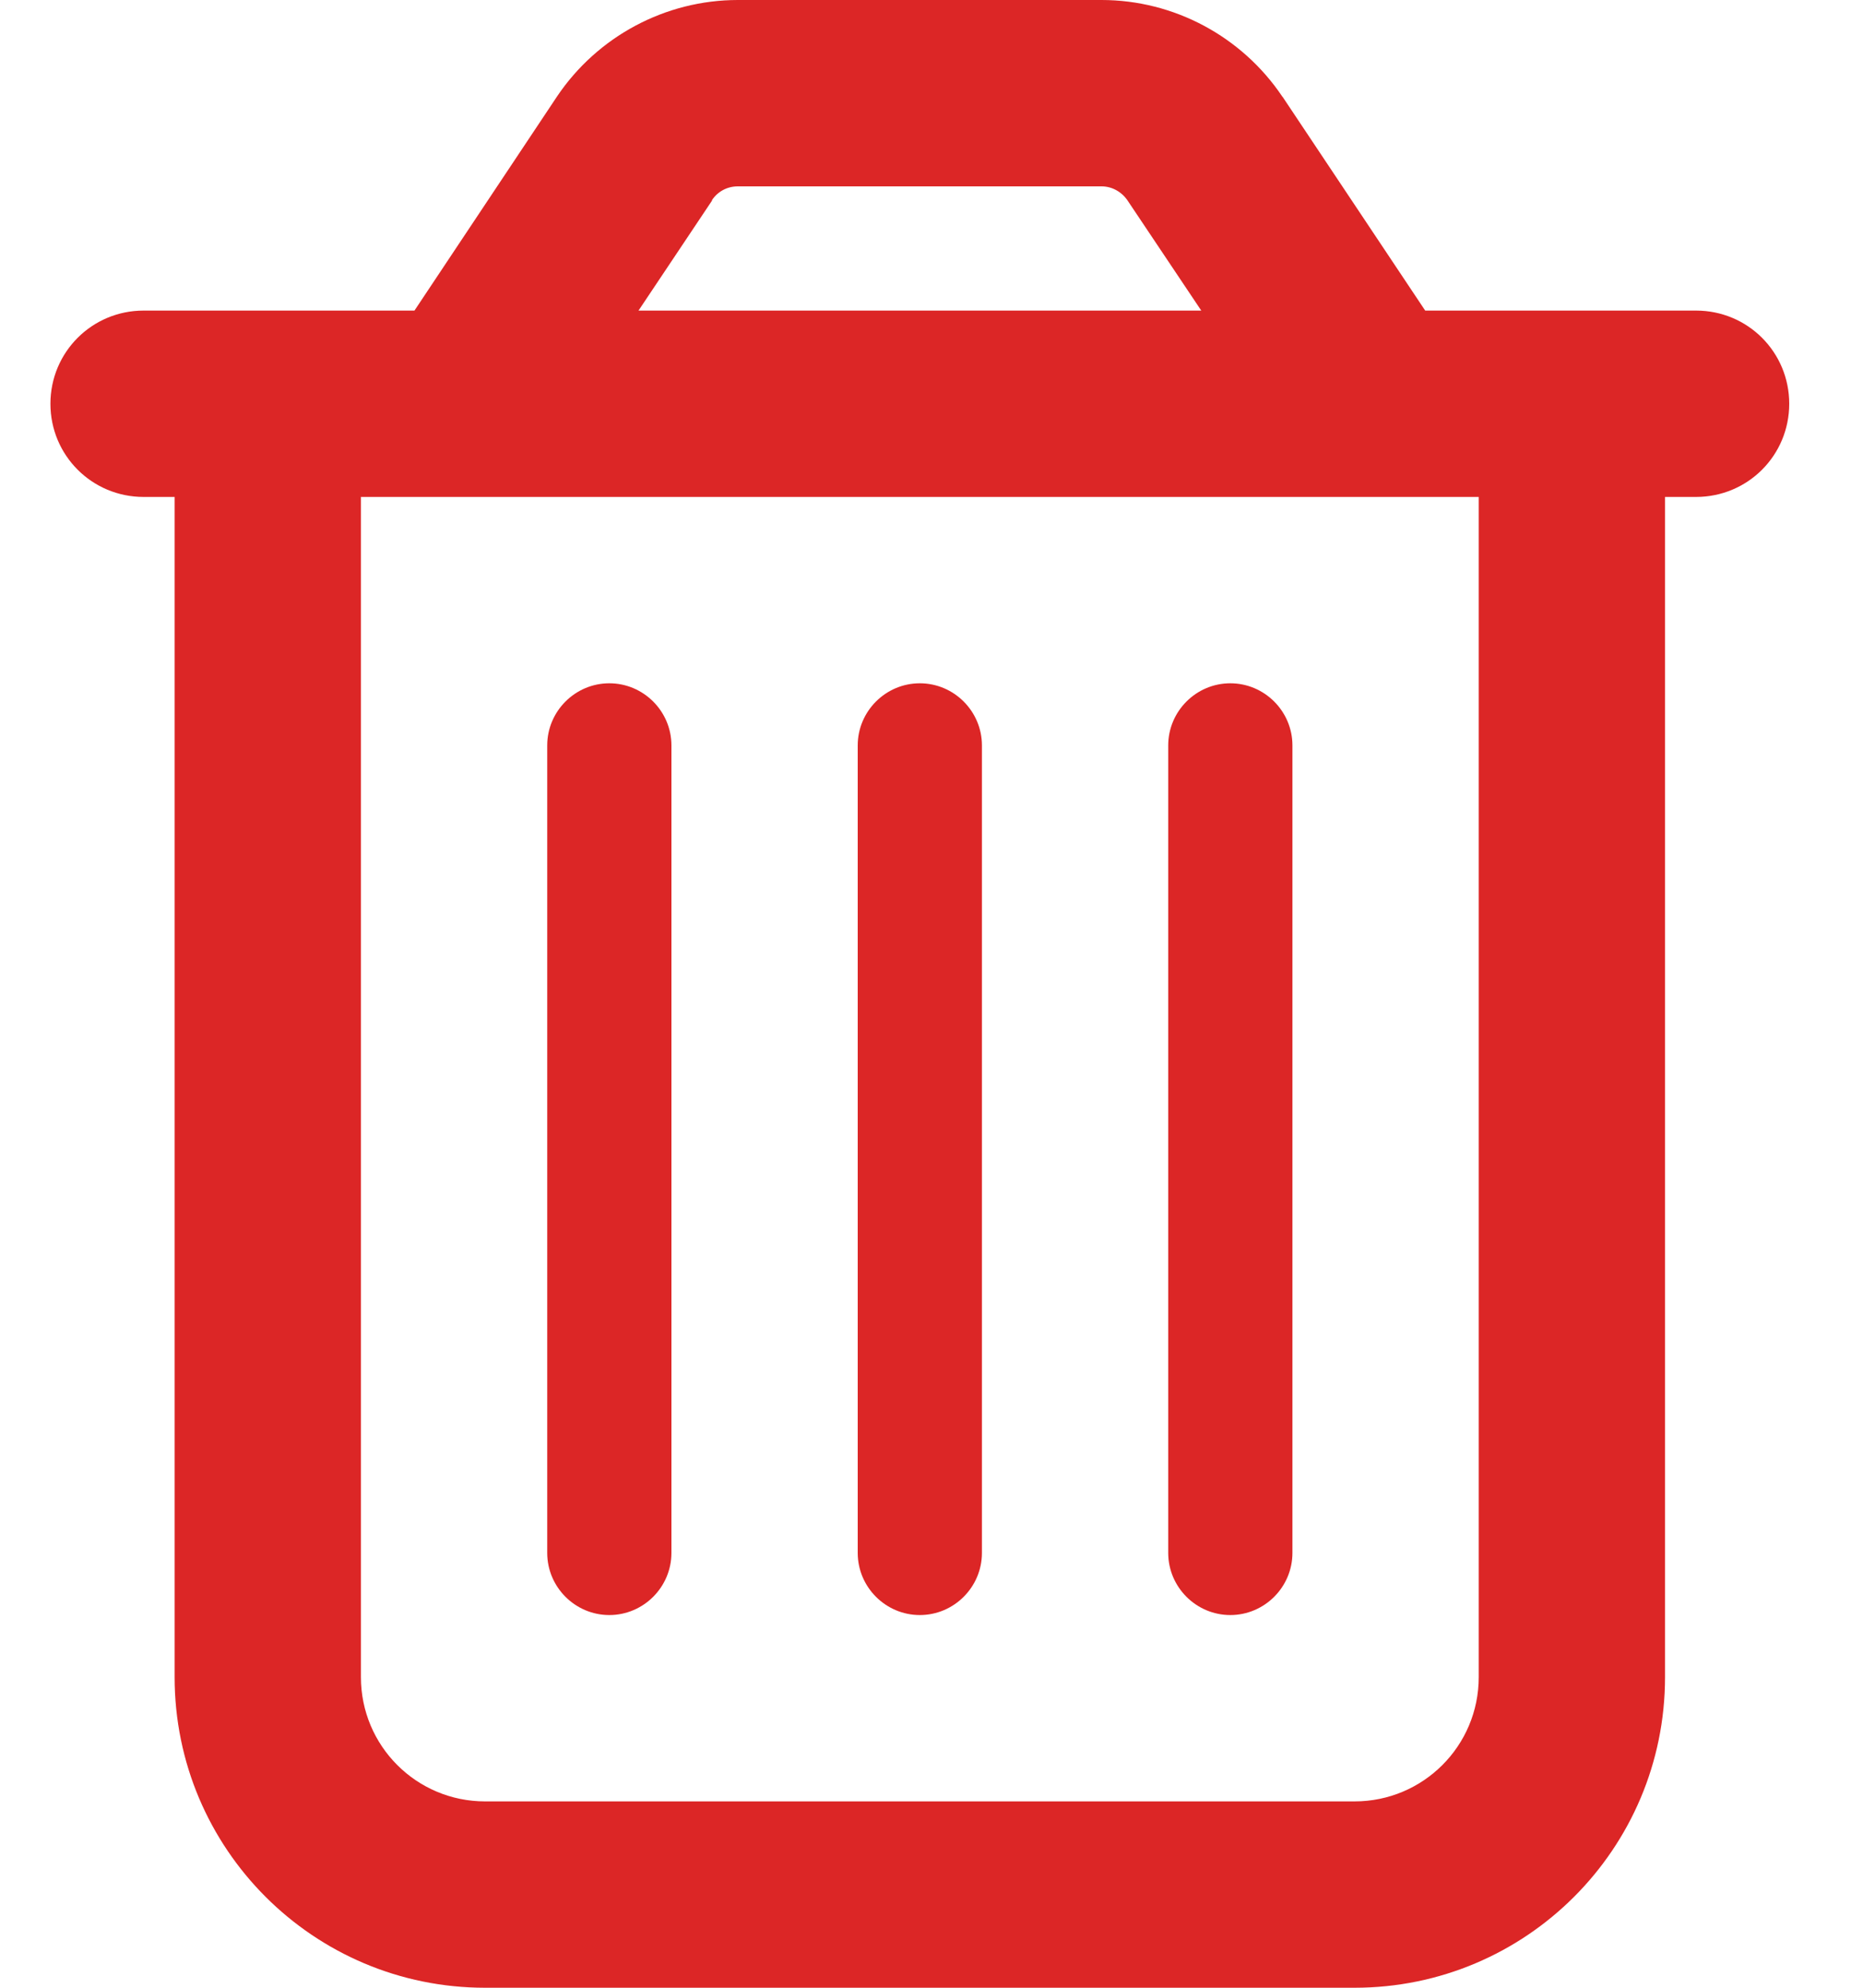 <svg width="15" height="16" viewBox="0 0 15 16" fill="none" xmlns="http://www.w3.org/2000/svg">
<g clip-path="url(#clip0_224_970)">
<path d="M5.734 1.613L5.141 2.5H9.672L9.078 1.613C9.031 1.544 8.953 1.5 8.869 1.5H5.941C5.856 1.5 5.778 1.541 5.731 1.613H5.734ZM10.328 0.781L11.475 2.5H11.906H13.406H13.656C14.072 2.5 14.406 2.834 14.406 3.25C14.406 3.666 14.072 4 13.656 4H13.406V13.5C13.406 14.881 12.287 16 10.906 16H3.906C2.525 16 1.406 14.881 1.406 13.5V4H1.156C0.741 4 0.406 3.666 0.406 3.25C0.406 2.834 0.741 2.5 1.156 2.5H1.406H2.906H3.337L4.484 0.778C4.809 0.294 5.356 0 5.941 0H8.869C9.453 0 10 0.294 10.325 0.778L10.328 0.781ZM2.906 4V13.5C2.906 14.053 3.353 14.5 3.906 14.5H10.906C11.459 14.5 11.906 14.053 11.906 13.5V4H2.906ZM5.406 6V12.5C5.406 12.775 5.181 13 4.906 13C4.631 13 4.406 12.775 4.406 12.5V6C4.406 5.725 4.631 5.5 4.906 5.5C5.181 5.5 5.406 5.725 5.406 6ZM7.906 6V12.5C7.906 12.775 7.681 13 7.406 13C7.131 13 6.906 12.775 6.906 12.5V6C6.906 5.725 7.131 5.5 7.406 5.5C7.681 5.5 7.906 5.725 7.906 6ZM10.406 6V12.5C10.406 12.775 10.181 13 9.906 13C9.631 13 9.406 12.775 9.406 12.5V6C9.406 5.725 9.631 5.5 9.906 5.5C10.181 5.5 10.406 5.725 10.406 6Z" fill="#DC2626"/>
</g>
<defs>
<clipPath id="clip0_224_970">
<path d="M0.406 0H14.406V16H0.406V0Z" fill="white"/>
</clipPath>
</defs>
</svg>
